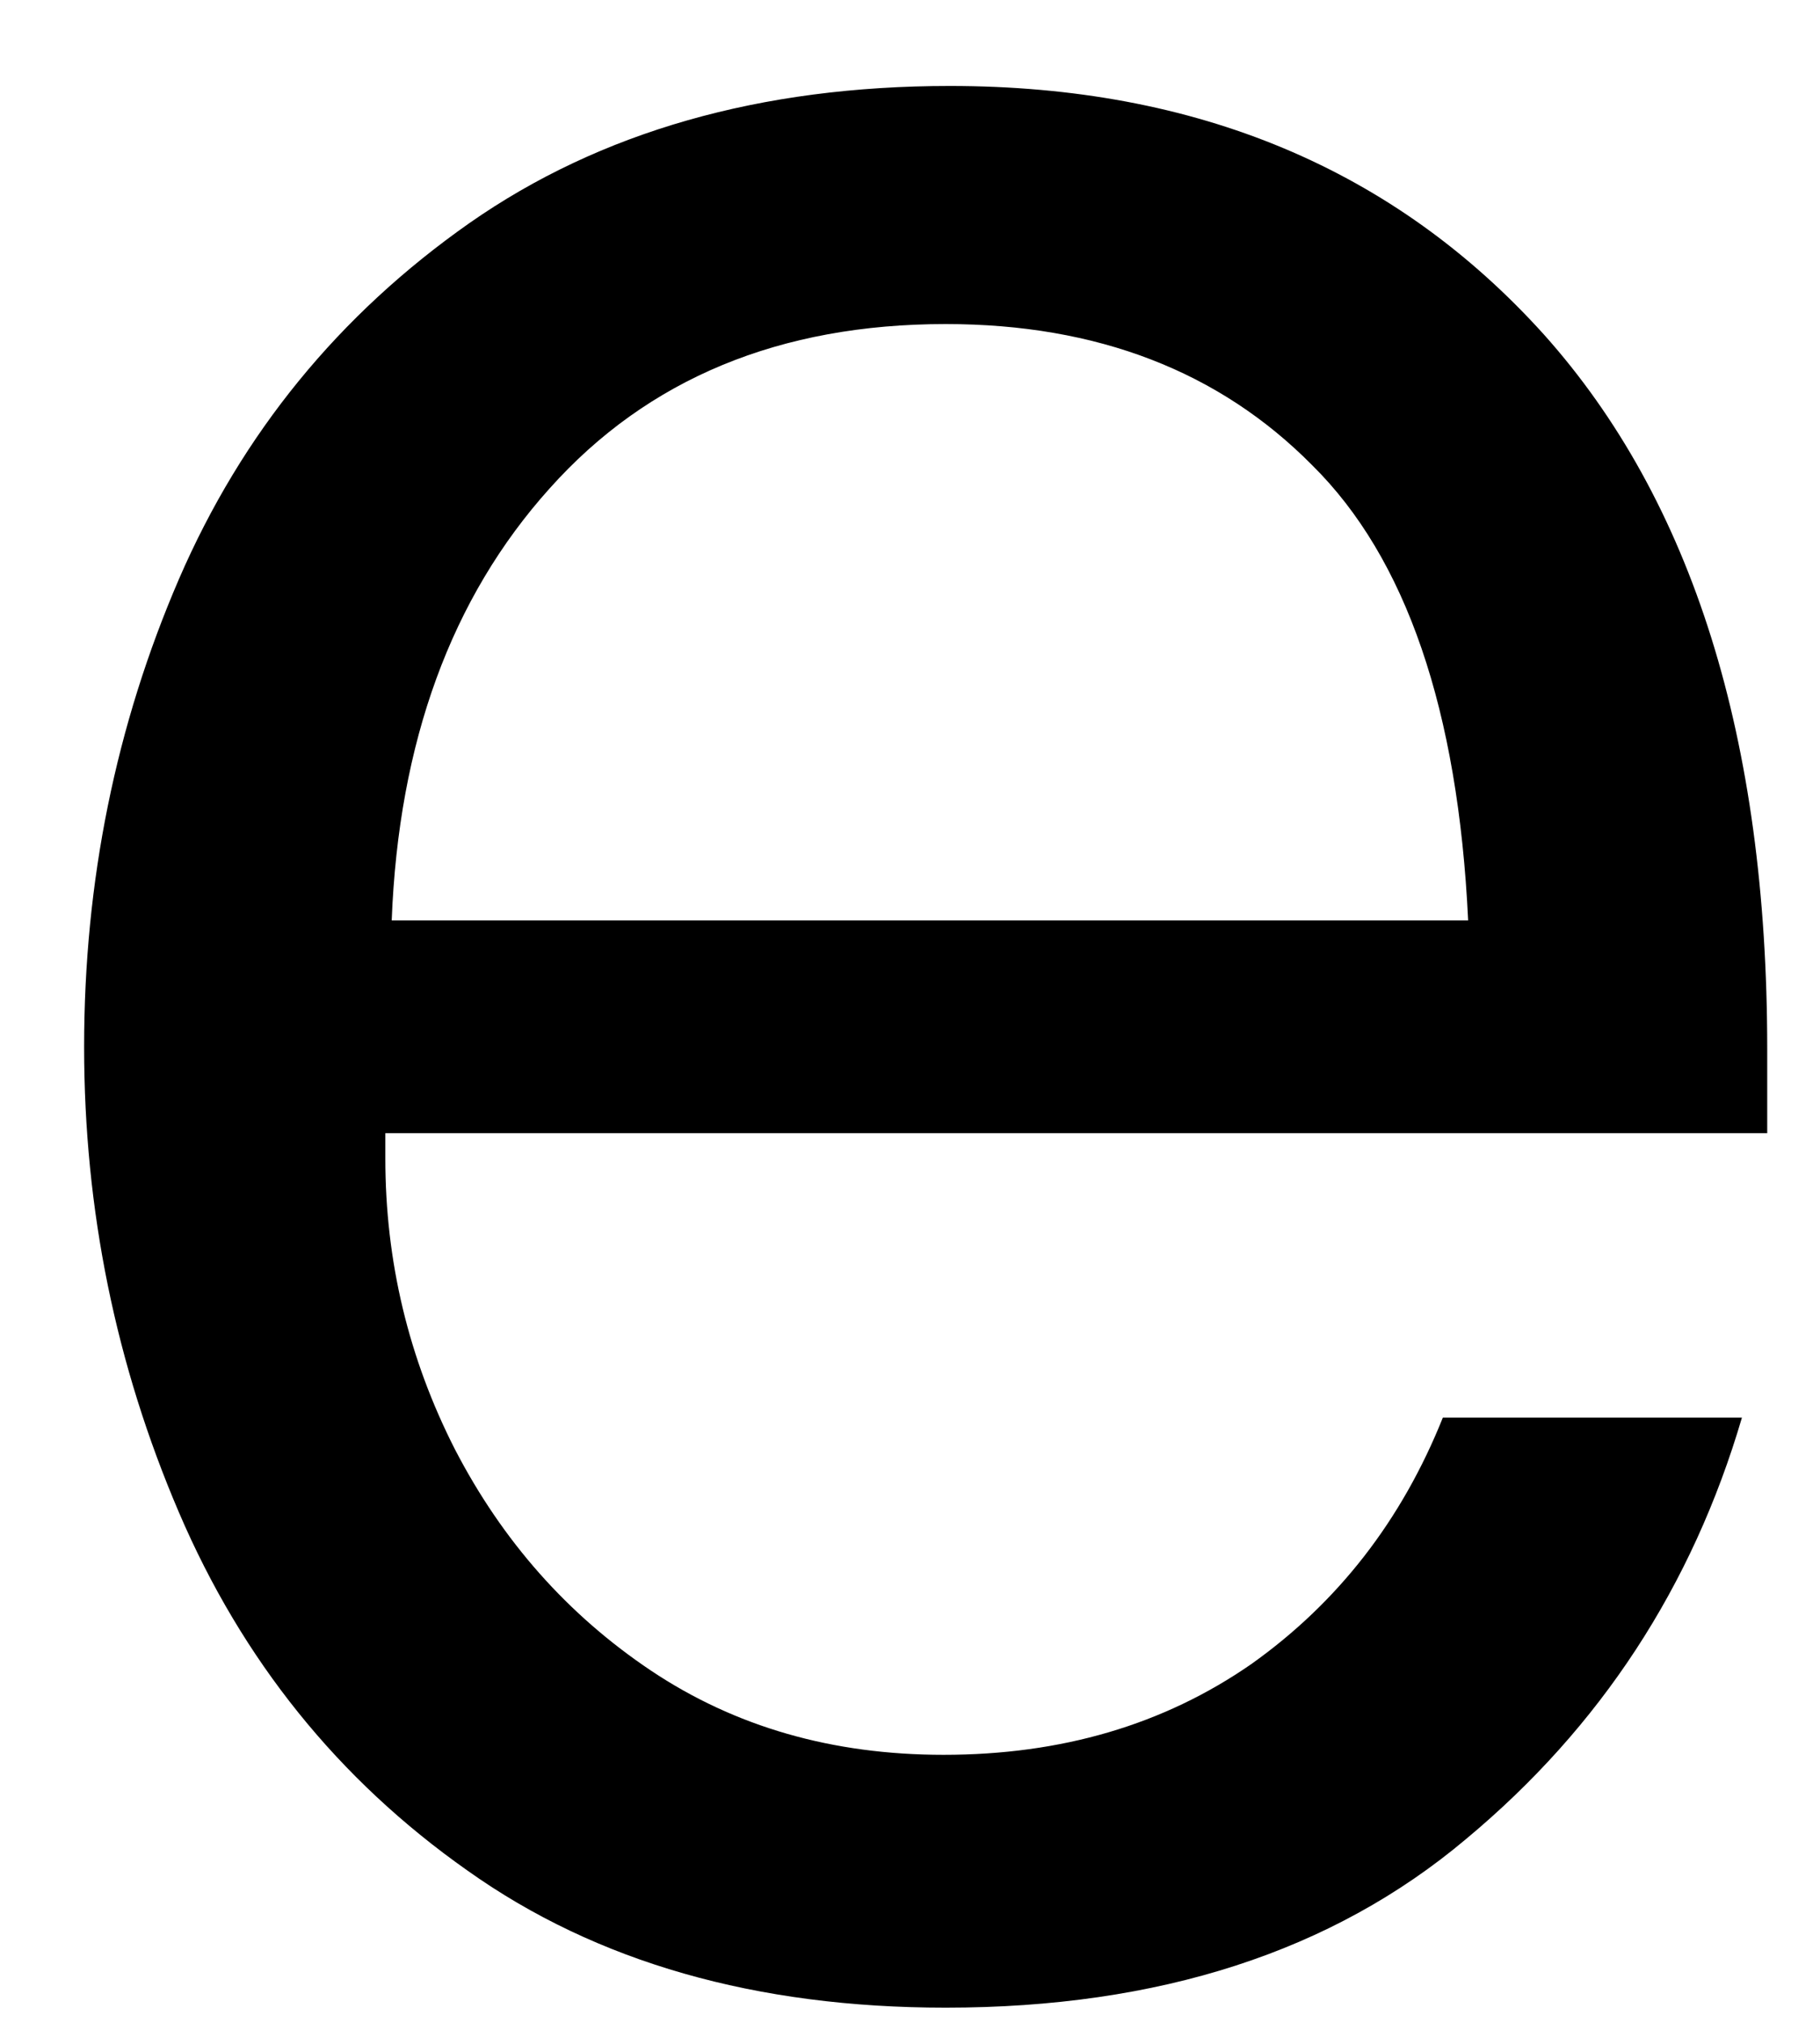 <svg width="18" height="20" viewBox="0 0 18 20" fill="none" xmlns="http://www.w3.org/2000/svg">
<path d="M9.353 19.85C7.478 19.85 5.9 19.402 4.624 18.495C3.343 17.594 2.395 16.412 1.77 14.954C1.145 13.495 0.832 11.964 0.832 10.35C0.832 8.714 1.145 7.173 1.77 5.725C2.395 4.282 3.353 3.11 4.645 2.204C5.936 1.303 7.52 0.85 9.395 0.85C11.837 0.85 13.796 1.673 15.27 3.308C16.738 4.949 17.478 7.303 17.478 10.37V11.204H3.811V11.454C3.811 12.469 4.04 13.428 4.499 14.329C4.968 15.235 5.613 15.964 6.436 16.516C7.27 17.074 8.233 17.35 9.332 17.35C10.499 17.35 11.509 17.053 12.374 16.454C13.233 15.844 13.863 15.032 14.27 14.016H17.228C16.738 15.683 15.832 17.074 14.499 18.183C13.176 19.297 11.462 19.85 9.353 19.85ZM14.52 9.1C14.421 7.016 13.905 5.516 12.978 4.6C12.061 3.673 10.853 3.204 9.353 3.204C7.712 3.204 6.405 3.745 5.436 4.829C4.462 5.912 3.942 7.339 3.874 9.1H14.52Z" fill="black"/>
</svg>
